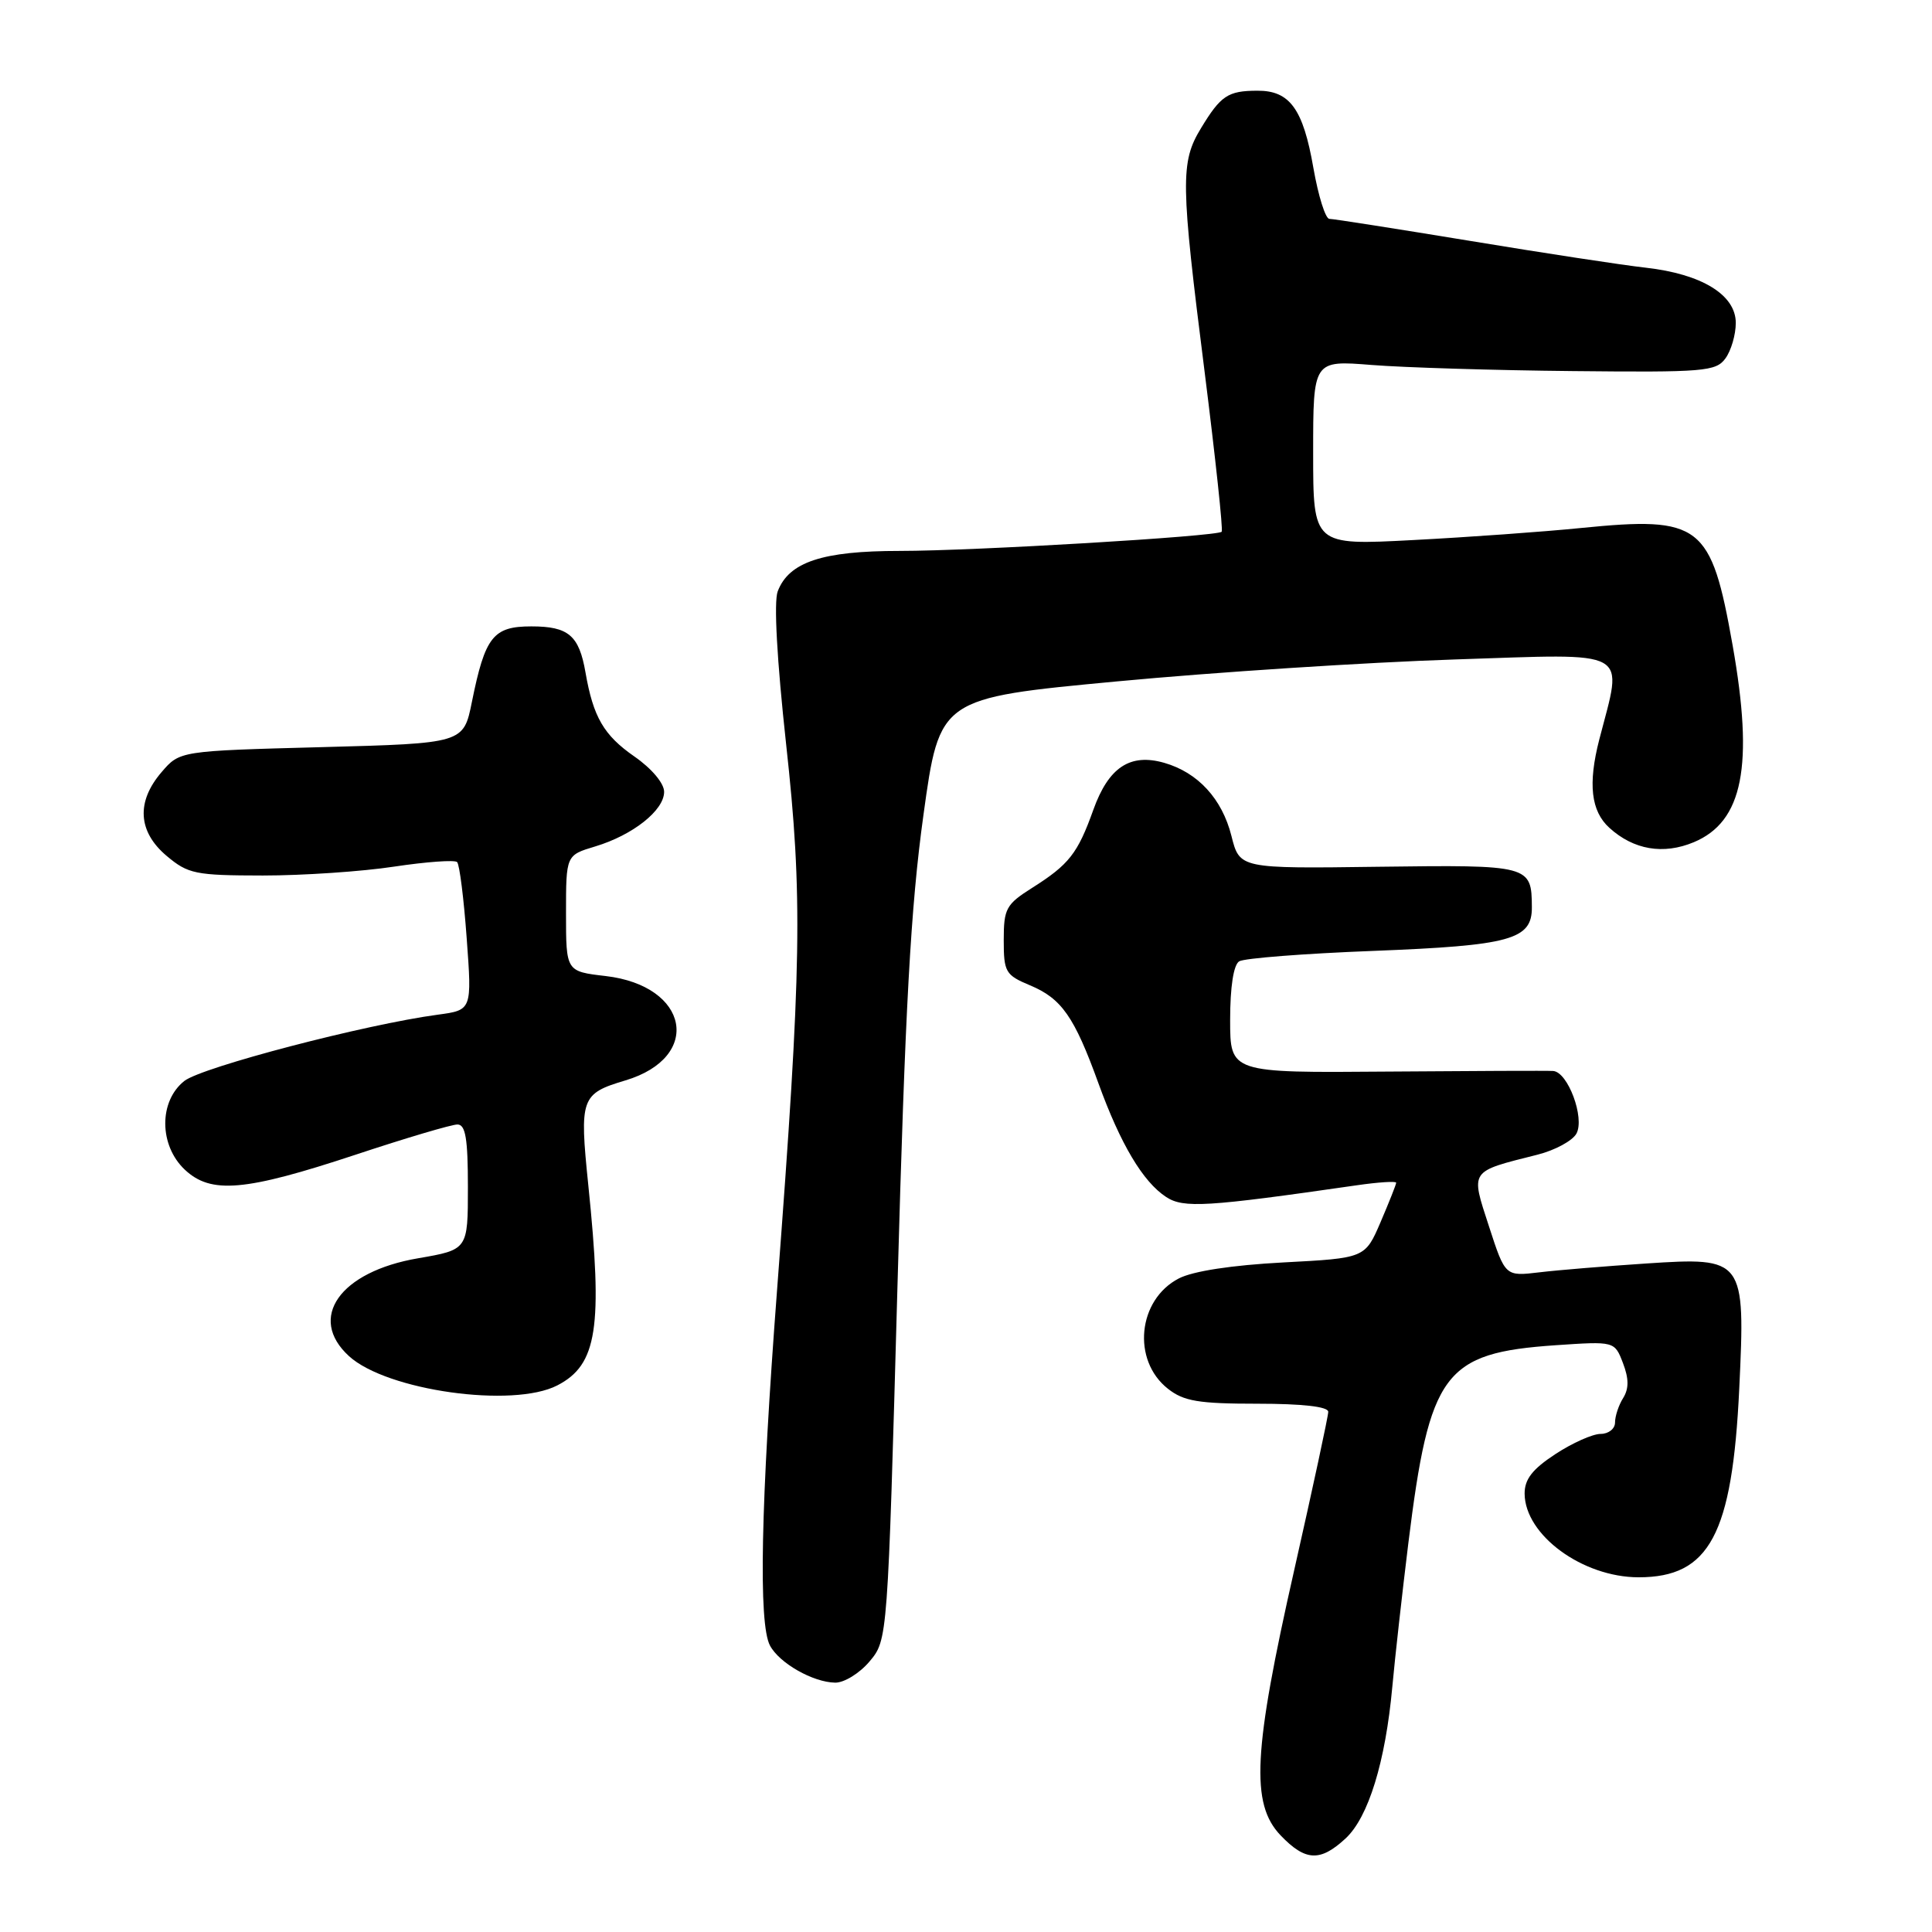 <?xml version="1.0" encoding="UTF-8" standalone="no"?>
<!DOCTYPE svg PUBLIC "-//W3C//DTD SVG 1.1//EN" "http://www.w3.org/Graphics/SVG/1.1/DTD/svg11.dtd" >
<svg xmlns="http://www.w3.org/2000/svg" xmlns:xlink="http://www.w3.org/1999/xlink" version="1.1" viewBox="0 0 256 256">
 <g >
 <path fill="currentColor"
d=" M 178.30 243.60 C 181.32 240.80 183.58 233.46 184.49 223.50 C 184.84 219.65 185.80 211.10 186.61 204.50 C 189.42 181.83 191.32 179.27 206.12 178.25 C 213.94 177.72 213.94 177.72 215.05 180.61 C 215.84 182.68 215.85 183.99 215.08 185.24 C 214.48 186.19 214.00 187.65 214.00 188.49 C 214.00 189.32 213.14 190.00 212.09 190.00 C 211.04 190.00 208.34 191.20 206.09 192.68 C 203.04 194.68 202.01 196.01 202.02 197.93 C 202.07 203.41 209.69 208.99 217.12 209.00 C 226.52 209.00 229.54 203.35 230.46 184.00 C 231.28 166.77 231.12 166.56 218.12 167.42 C 212.83 167.77 206.46 168.29 203.97 168.59 C 199.45 169.13 199.45 169.13 197.30 162.51 C 194.85 154.98 194.64 155.29 203.73 153.00 C 206.06 152.41 208.38 151.15 208.89 150.20 C 210.01 148.11 207.75 142.04 205.80 141.91 C 205.08 141.86 195.16 141.90 183.75 141.99 C 163.00 142.16 163.00 142.16 163.00 135.14 C 163.00 130.77 163.45 127.84 164.20 127.38 C 164.86 126.97 172.84 126.35 181.95 126.00 C 200.16 125.29 203.01 124.51 202.98 120.21 C 202.95 114.65 202.74 114.59 182.70 114.85 C 164.26 115.10 164.26 115.10 163.17 110.76 C 161.93 105.84 158.73 102.36 154.27 101.08 C 149.74 99.78 146.89 101.67 144.87 107.31 C 142.80 113.10 141.65 114.56 136.76 117.65 C 133.31 119.83 133.00 120.40 133.00 124.56 C 133.00 128.80 133.23 129.20 136.48 130.56 C 140.67 132.31 142.35 134.71 145.54 143.52 C 148.47 151.60 151.44 156.59 154.51 158.60 C 156.82 160.12 159.86 159.93 179.75 157.06 C 182.64 156.64 185.00 156.49 185.00 156.72 C 185.00 156.94 184.07 159.28 182.94 161.92 C 180.88 166.71 180.88 166.71 170.03 167.28 C 163.24 167.64 158.07 168.43 156.20 169.40 C 150.75 172.22 149.95 180.24 154.76 184.02 C 156.85 185.67 158.82 186.00 166.63 186.00 C 172.60 186.00 176.00 186.39 176.00 187.07 C 176.00 187.65 173.97 197.07 171.50 208.00 C 166.05 232.06 165.69 239.02 169.69 243.20 C 172.98 246.63 174.93 246.72 178.30 243.60 Z  M 115.22 220.15 C 117.62 217.29 117.62 217.29 118.92 170.40 C 119.94 133.48 120.67 120.20 122.36 108.00 C 124.50 92.50 124.50 92.50 148.00 90.29 C 160.93 89.07 181.10 87.76 192.82 87.38 C 216.47 86.61 215.06 85.82 211.91 98.00 C 210.40 103.87 210.81 107.48 213.25 109.69 C 216.46 112.61 220.40 113.28 224.43 111.60 C 230.96 108.87 232.41 101.50 229.58 85.50 C 226.73 69.43 225.37 68.38 209.51 69.96 C 204.56 70.46 194.54 71.18 187.25 71.56 C 174.00 72.26 174.00 72.26 174.00 60.00 C 174.00 47.74 174.00 47.74 181.75 48.36 C 186.01 48.70 198.00 49.07 208.38 49.17 C 225.80 49.35 227.37 49.22 228.63 47.49 C 229.38 46.46 230.00 44.35 230.00 42.79 C 230.00 39.07 225.50 36.31 218.07 35.47 C 215.00 35.13 204.53 33.53 194.80 31.92 C 185.06 30.32 176.67 29.00 176.15 29.00 C 175.63 29.00 174.68 25.96 174.03 22.25 C 172.67 14.42 170.90 11.99 166.60 12.02 C 162.70 12.03 161.76 12.66 159.13 17.00 C 156.39 21.51 156.44 24.18 159.62 49.29 C 161.06 60.73 162.08 70.25 161.88 70.46 C 161.24 71.08 129.09 73.00 119.20 73.00 C 108.97 73.00 104.53 74.47 103.05 78.36 C 102.52 79.76 102.95 87.46 104.16 98.56 C 106.38 118.78 106.23 127.90 102.98 170.73 C 100.80 199.37 100.48 215.16 102.03 218.05 C 103.27 220.38 107.72 222.91 110.66 222.96 C 111.85 222.98 113.90 221.72 115.22 220.15 Z  M 73.85 183.57 C 79.14 180.84 79.90 175.95 77.95 157.01 C 76.77 145.49 76.97 144.92 82.87 143.16 C 93.12 140.09 91.33 130.62 80.25 129.33 C 75.00 128.72 75.00 128.72 75.00 121.02 C 75.00 113.32 75.00 113.32 78.86 112.16 C 83.85 110.66 88.00 107.38 88.00 104.92 C 88.00 103.79 86.35 101.83 84.06 100.24 C 80.00 97.42 78.61 95.02 77.58 89.10 C 76.73 84.19 75.32 83.00 70.41 83.00 C 65.34 83.00 64.28 84.35 62.53 93.00 C 61.42 98.50 61.42 98.50 42.62 99.00 C 23.82 99.50 23.82 99.50 21.41 102.31 C 18.03 106.24 18.27 110.20 22.08 113.41 C 24.92 115.80 25.88 116.00 34.83 116.01 C 40.15 116.01 47.99 115.48 52.24 114.83 C 56.50 114.19 60.25 113.92 60.57 114.23 C 60.89 114.55 61.46 119.09 61.84 124.33 C 62.54 133.84 62.54 133.84 58.02 134.45 C 48.44 135.73 26.76 141.40 24.43 143.23 C 21.03 145.91 21.06 151.76 24.49 154.99 C 27.96 158.25 32.44 157.86 47.10 153.01 C 53.76 150.80 59.84 149.00 60.61 149.00 C 61.69 149.00 62.00 150.88 62.00 157.30 C 62.00 165.59 62.00 165.59 55.39 166.73 C 45.02 168.50 40.70 174.64 46.25 179.70 C 51.26 184.27 67.98 186.61 73.85 183.57 Z "/>
</g>
</svg>
